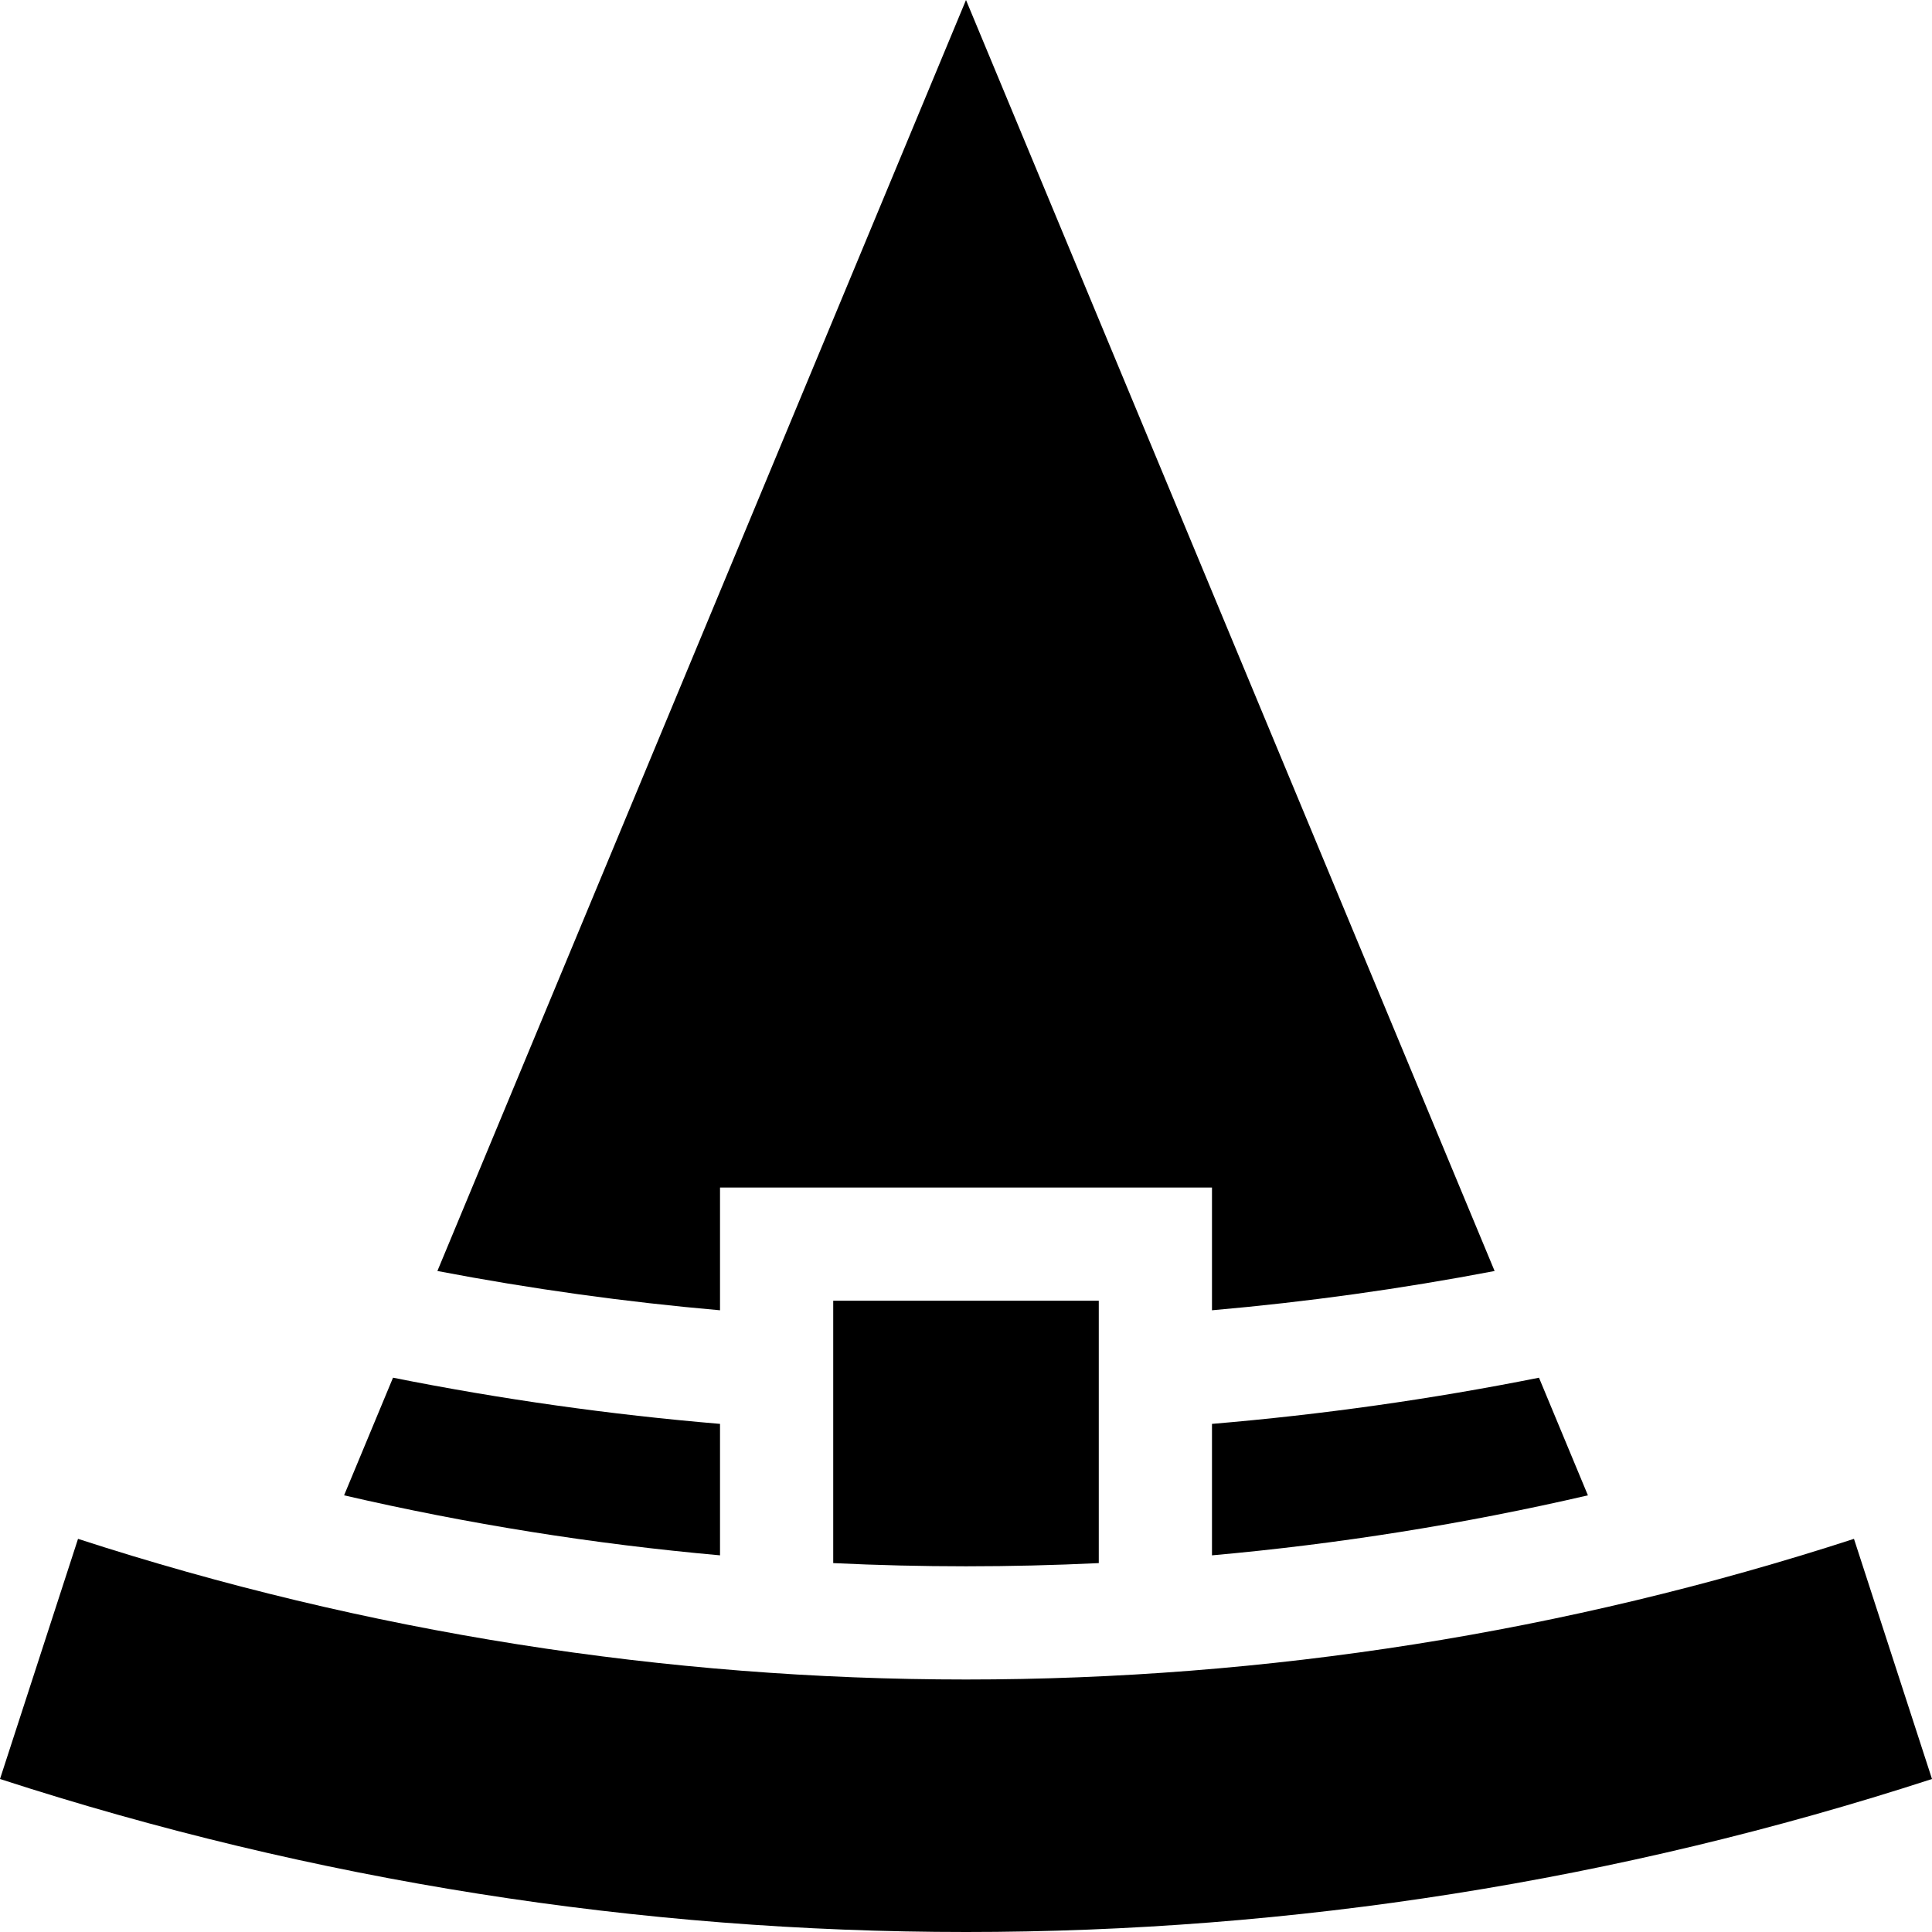 <svg id="Capa_1" enable-background="new 0 0 512 512" height="512" viewBox="0 0 512 512" width="512" xmlns="http://www.w3.org/2000/svg"><g><path d="m115.913 336.829c24.768 4.734 49.758 8.21 74.9 10.409v-32.529h130.375v32.529c25.141-2.199 50.132-5.675 74.899-10.409l-140.087-336.829z"/><path d="m321.188 377.343v34.838c33.544-2.995 66.812-8.306 99.625-15.9l-12.966-31.176c-28.627 5.71-57.548 9.79-86.659 12.238z"/><path d="m190.813 412.18v-34.838c-29.112-2.447-58.033-6.528-86.659-12.239l-12.967 31.177c32.813 7.594 66.082 12.905 99.626 15.9z"/><path d="m220.813 414.238c11.705.562 23.436.846 35.187.846s23.483-.285 35.187-.846v-69.528h-70.374z"/><path d="m256 445.084c-79.424 0-158.849-12.424-235.322-37.271-6.893 21.213-13.785 42.427-20.678 63.64 83.193 27.031 169.596 40.547 256 40.547s172.807-13.516 256-40.547c-6.893-21.214-13.786-42.427-20.678-63.641-76.473 24.848-155.898 37.272-235.322 37.272z"/></g></svg>